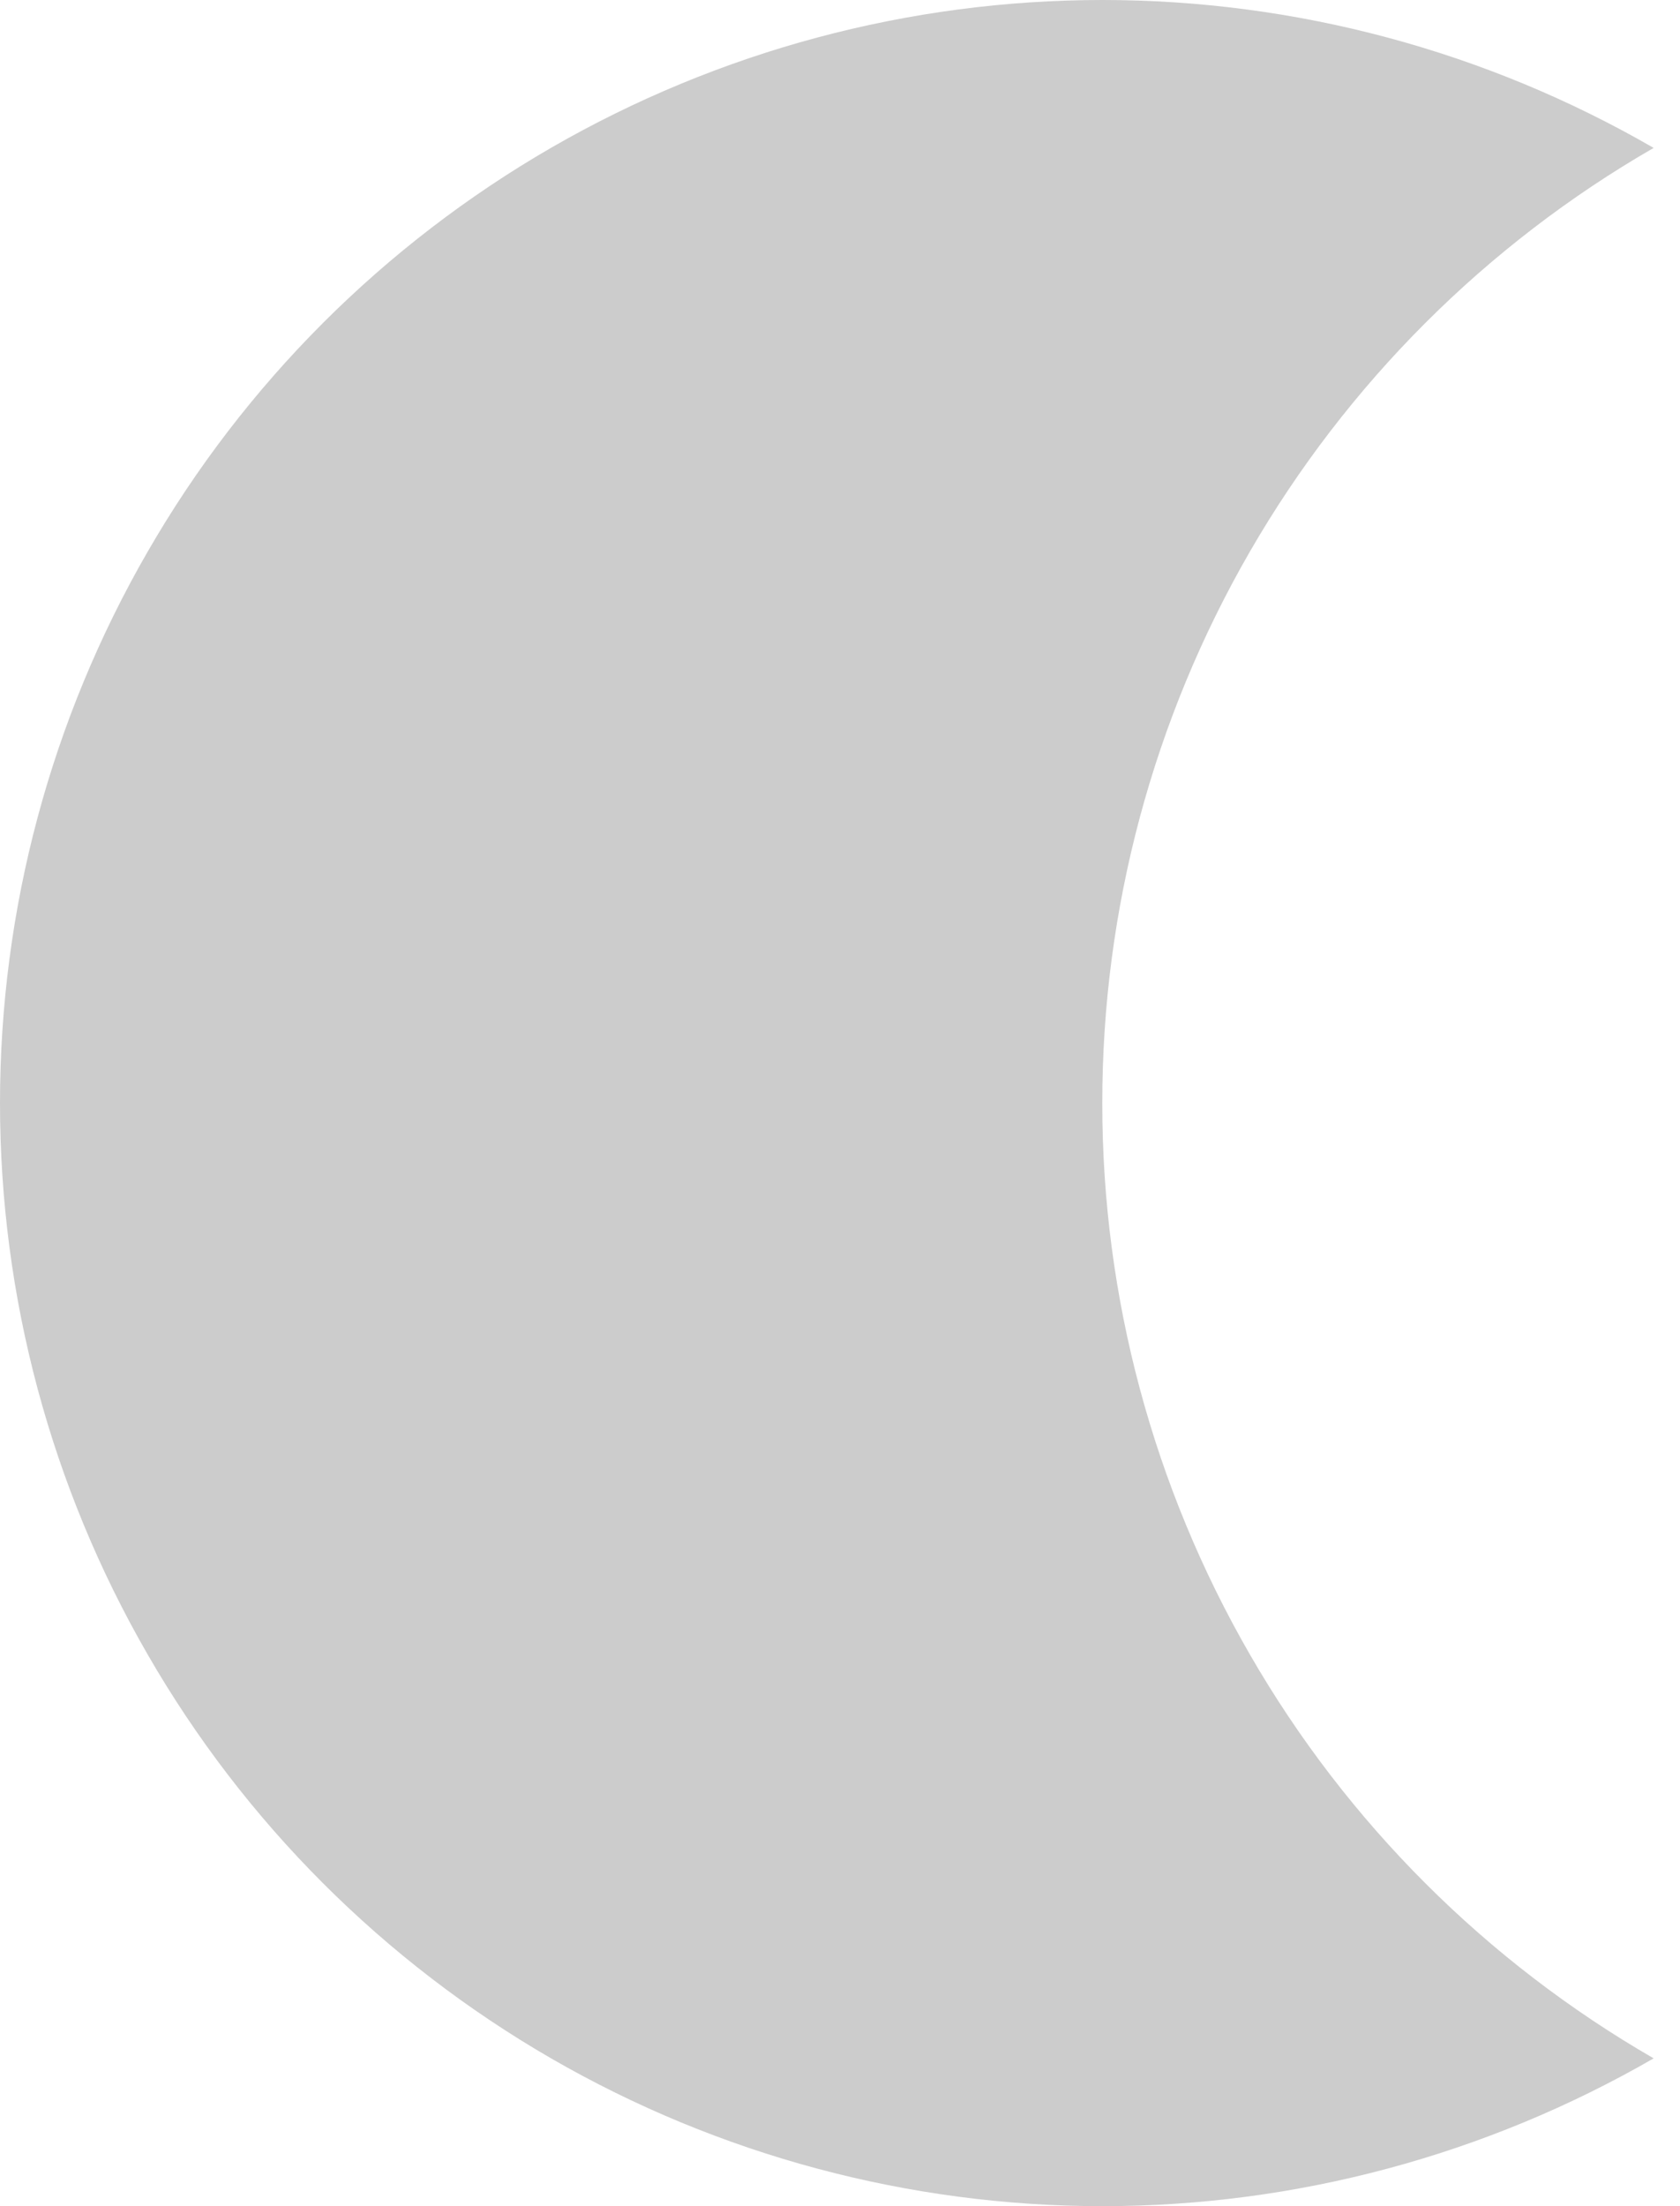 <svg width="16" height="21" viewBox="0 0 16 21" fill="none" xmlns="http://www.w3.org/2000/svg">
<path d="M10.498 10.501C10.497 8.657 10.982 6.846 11.904 5.25C12.826 3.654 14.152 2.328 15.749 1.408C14.153 0.486 12.343 0 10.5 6.55349e-08C8.657 -0 6.846 0.485 5.25 1.406C3.654 2.328 2.328 3.653 1.407 5.25C0.485 6.846 0 8.657 0 10.5C0 12.343 0.485 14.154 1.407 15.75C2.328 17.347 3.654 18.672 5.25 19.594C6.846 20.515 8.657 21 10.5 21C12.343 21 14.153 20.514 15.749 19.593C14.152 18.672 12.826 17.347 11.905 15.751C10.983 14.155 10.497 12.344 10.498 10.501Z" fill="#CCCCCC"/>
</svg>
